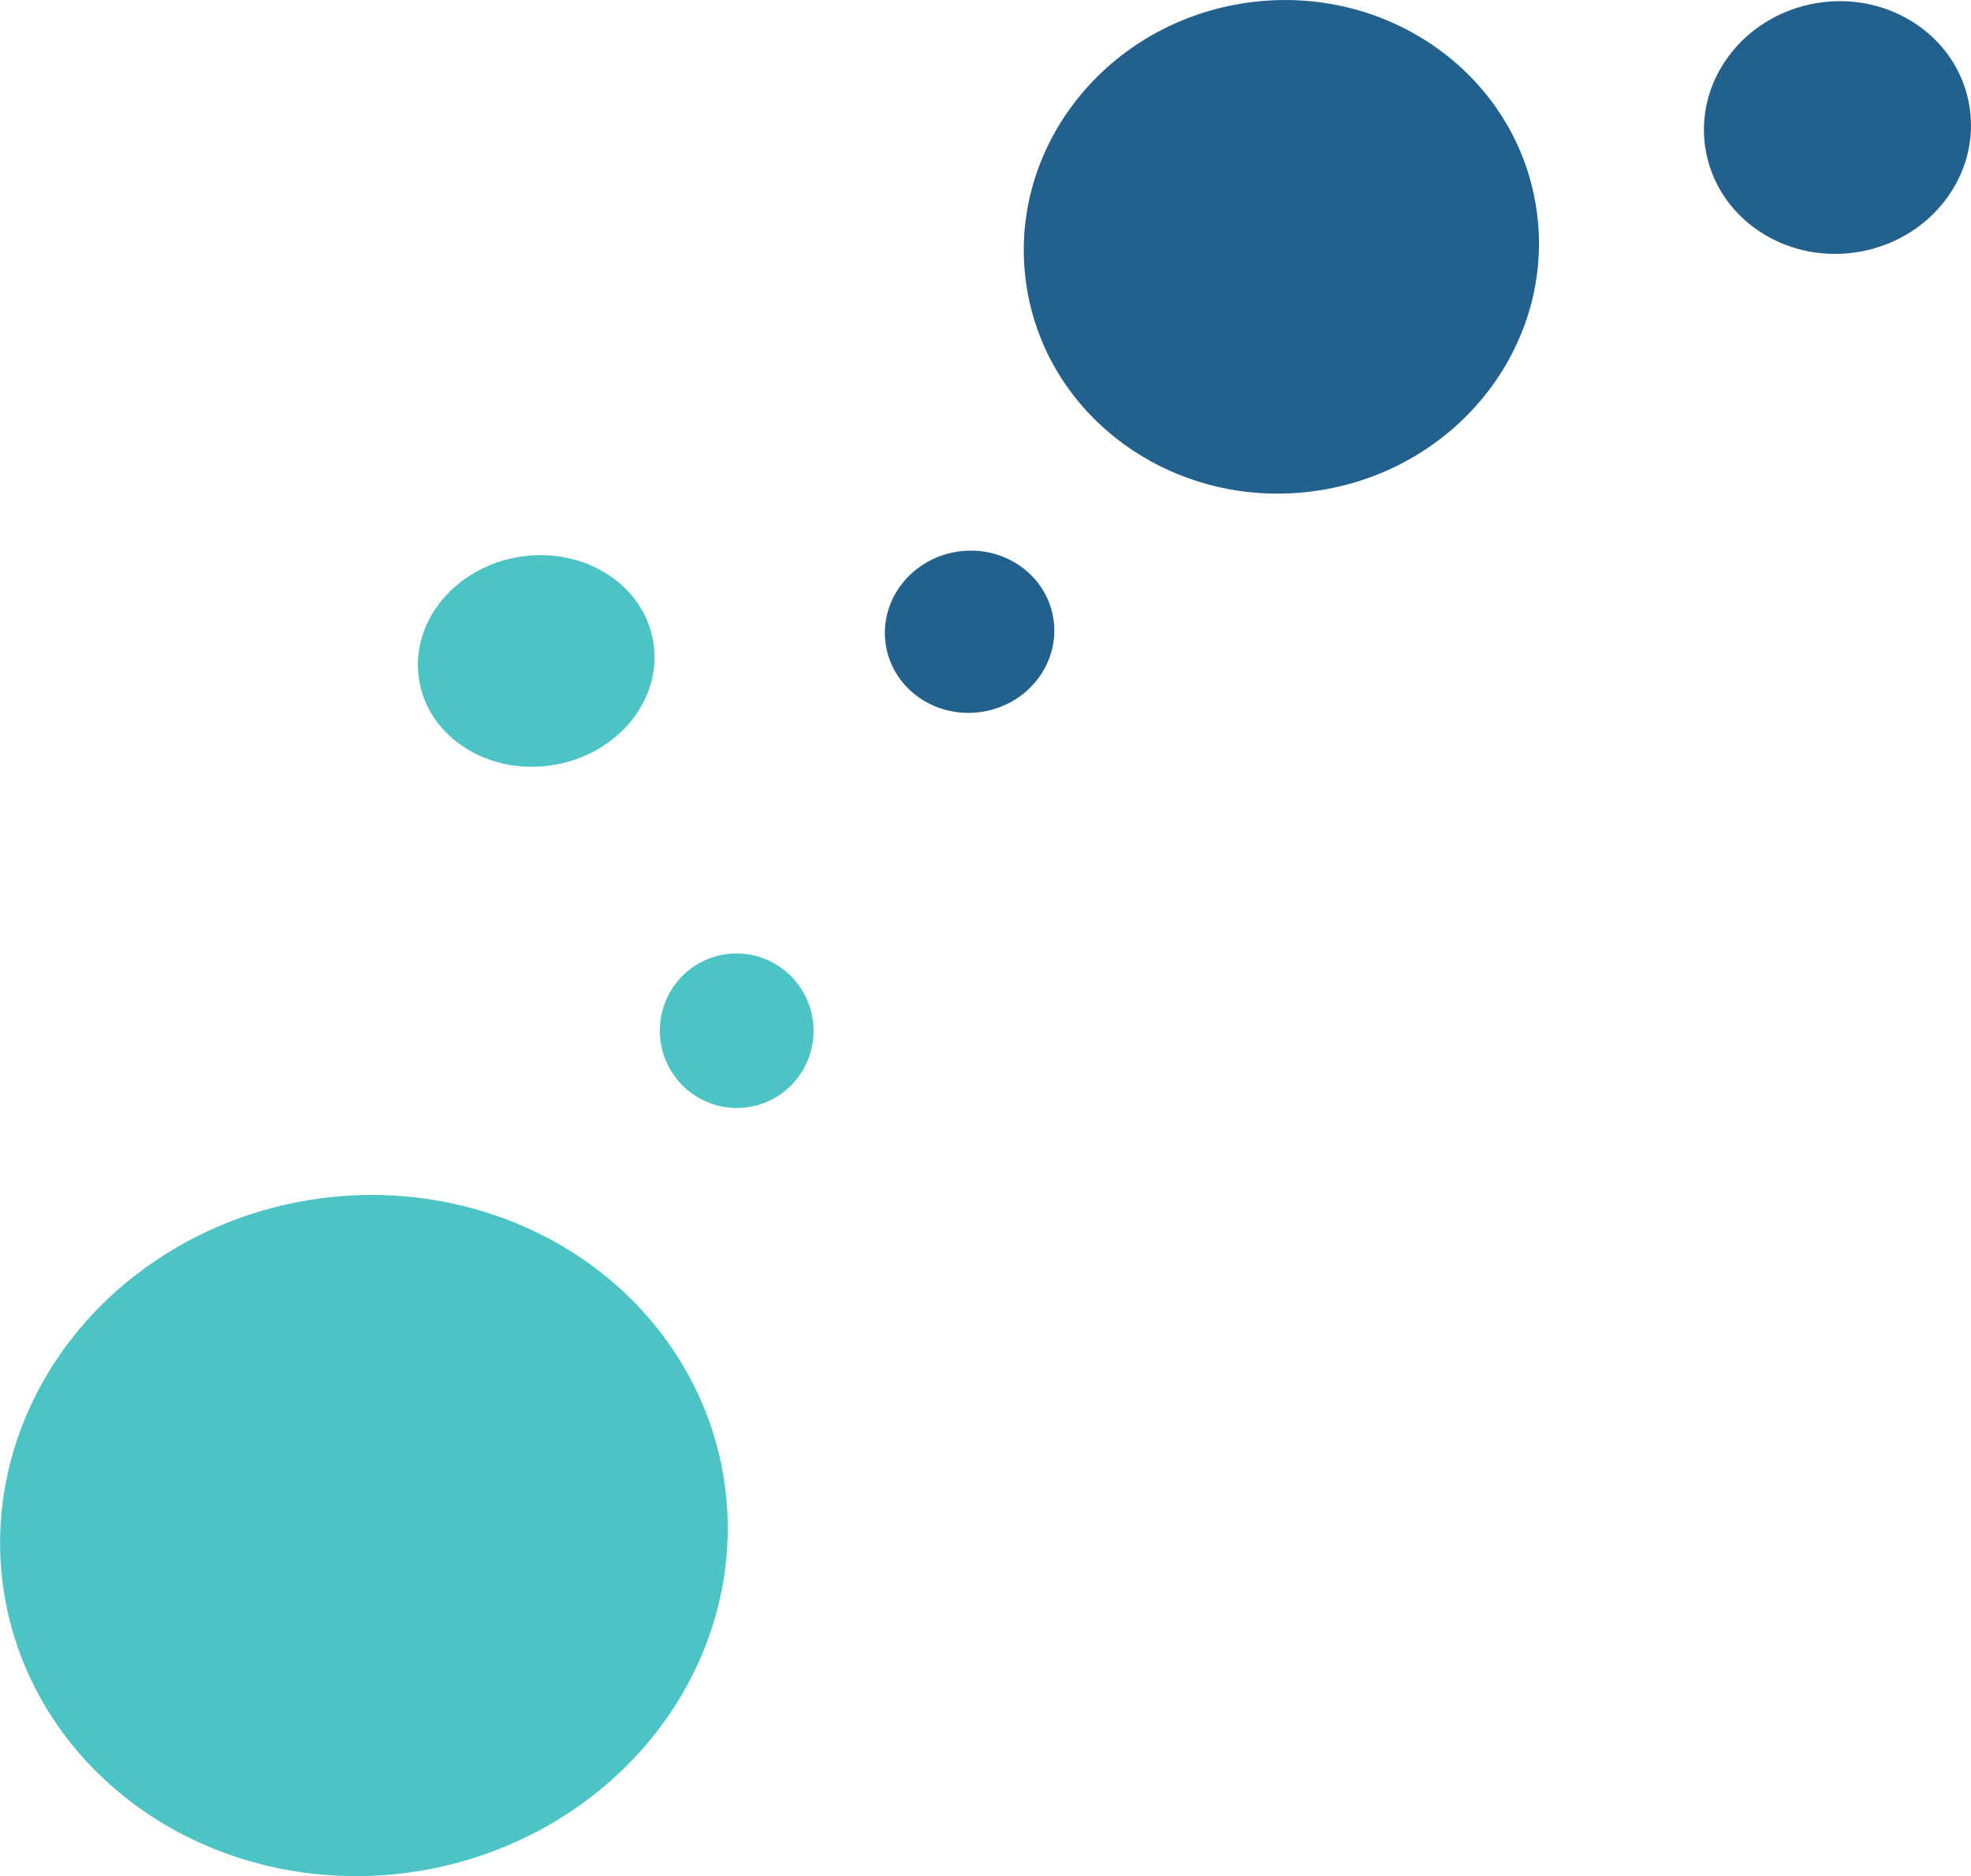 <?xml version="1.0" encoding="UTF-8" standalone="no"?>
<!-- Created with Inkscape (http://www.inkscape.org/) -->

<svg
   xmlns:dc="http://purl.org/dc/elements/1.1/"
   xmlns:cc="http://creativecommons.org/ns#"
   xmlns:rdf="http://www.w3.org/1999/02/22-rdf-syntax-ns#"
   xmlns:svg="http://www.w3.org/2000/svg"
   xmlns="http://www.w3.org/2000/svg"
   xmlns:sodipodi="http://sodipodi.sourceforge.net/DTD/sodipodi-0.dtd"
   xmlns:inkscape="http://www.inkscape.org/namespaces/inkscape"
   width="89.094mm"
   height="84.827mm"
   viewBox="0 0 89.094 84.827"
   version="1.1"
   id="svg8"
   inkscape:version="0.92.5 (2060ec1f9f, 2020-04-08)"
   sodipodi:docname="dessin.svg">
  <defs
     id="defs2" />
  <sodipodi:namedview
     id="base"
     pagecolor="#ffffff"
     bordercolor="#666666"
     borderopacity="1.0"
     inkscape:pageopacity="0.0"
     inkscape:pageshadow="2"
     inkscape:zoom="0.86488105"
     inkscape:cx="219.19902"
     inkscape:cy="106.12394"
     inkscape:document-units="mm"
     inkscape:current-layer="layer1"
     showgrid="false"
     inkscape:window-width="1920"
     inkscape:window-height="988"
     inkscape:window-x="0"
     inkscape:window-y="296"
     inkscape:window-maximized="1" />
  <g
     inkscape:label="Calque 1"
     inkscape:groupmode="layer"
     id="layer1"
     transform="translate(-49.702,-92.346)">
    <g
       id="g841">
      <ellipse
         transform="rotate(170.923)"
         ry="15.297"
         rx="16.399"
         cy="-170.182"
         cx="-39.802"
         id="path931"
         style="fill:#4cc4c6;fill-opacity:1;stroke:#4cc4c6;stroke-width:0.148;stroke-linecap:round;stroke-linejoin:round;stroke-miterlimit:4;stroke-dasharray:none;stroke-opacity:1" />
      <g
         id="g832">
        <ellipse
           style="fill:#22608d;fill-opacity:1;stroke:#22608d;stroke-width:0.186;stroke-linecap:round;stroke-linejoin:round;stroke-miterlimit:4;stroke-dasharray:none;stroke-opacity:1"
           id="path920"
           cx="-89.946"
           cy="-119.188"
           rx="11.562"
           ry="11.051"
           transform="rotate(170.923)" />
        <ellipse
           style="fill:#4cc4c6;fill-opacity:1;stroke:#4cc4c6;stroke-width:0.144;stroke-linecap:round;stroke-linejoin:round;stroke-miterlimit:4;stroke-dasharray:none;stroke-opacity:1"
           id="path922"
           cx="-60.042"
           cy="-150.302"
           rx="3.402"
           ry="3.422"
           transform="rotate(170.923)" />
        <ellipse
           style="fill:#22608d;fill-opacity:1;stroke:#22608d;stroke-width:0.119;stroke-linecap:round;stroke-linejoin:round;stroke-miterlimit:4;stroke-dasharray:none;stroke-opacity:1"
           id="path924"
           cx="-73.284"
           cy="-134.15"
           rx="3.774"
           ry="3.604"
           transform="rotate(170.923)" />
        <ellipse
           style="fill:#22608d;fill-opacity:1;stroke:#22608d;stroke-width:0.186;stroke-linecap:round;stroke-linejoin:round;stroke-miterlimit:4;stroke-dasharray:none;stroke-opacity:1"
           id="path935"
           cx="-115.619"
           cy="-117.828"
           rx="5.951"
           ry="5.611"
           transform="rotate(170.923)" />
        <ellipse
           style="fill:#4cc4c6;fill-opacity:1;stroke:#4cc4c6;stroke-width:0.165;stroke-linecap:round;stroke-linejoin:round;stroke-miterlimit:4;stroke-dasharray:none;stroke-opacity:1"
           id="path939"
           cx="-53.731"
           cy="-132.364"
           rx="5.281"
           ry="4.686"
           transform="rotate(170.923)" />
      </g>
    </g>
  </g>
</svg>
